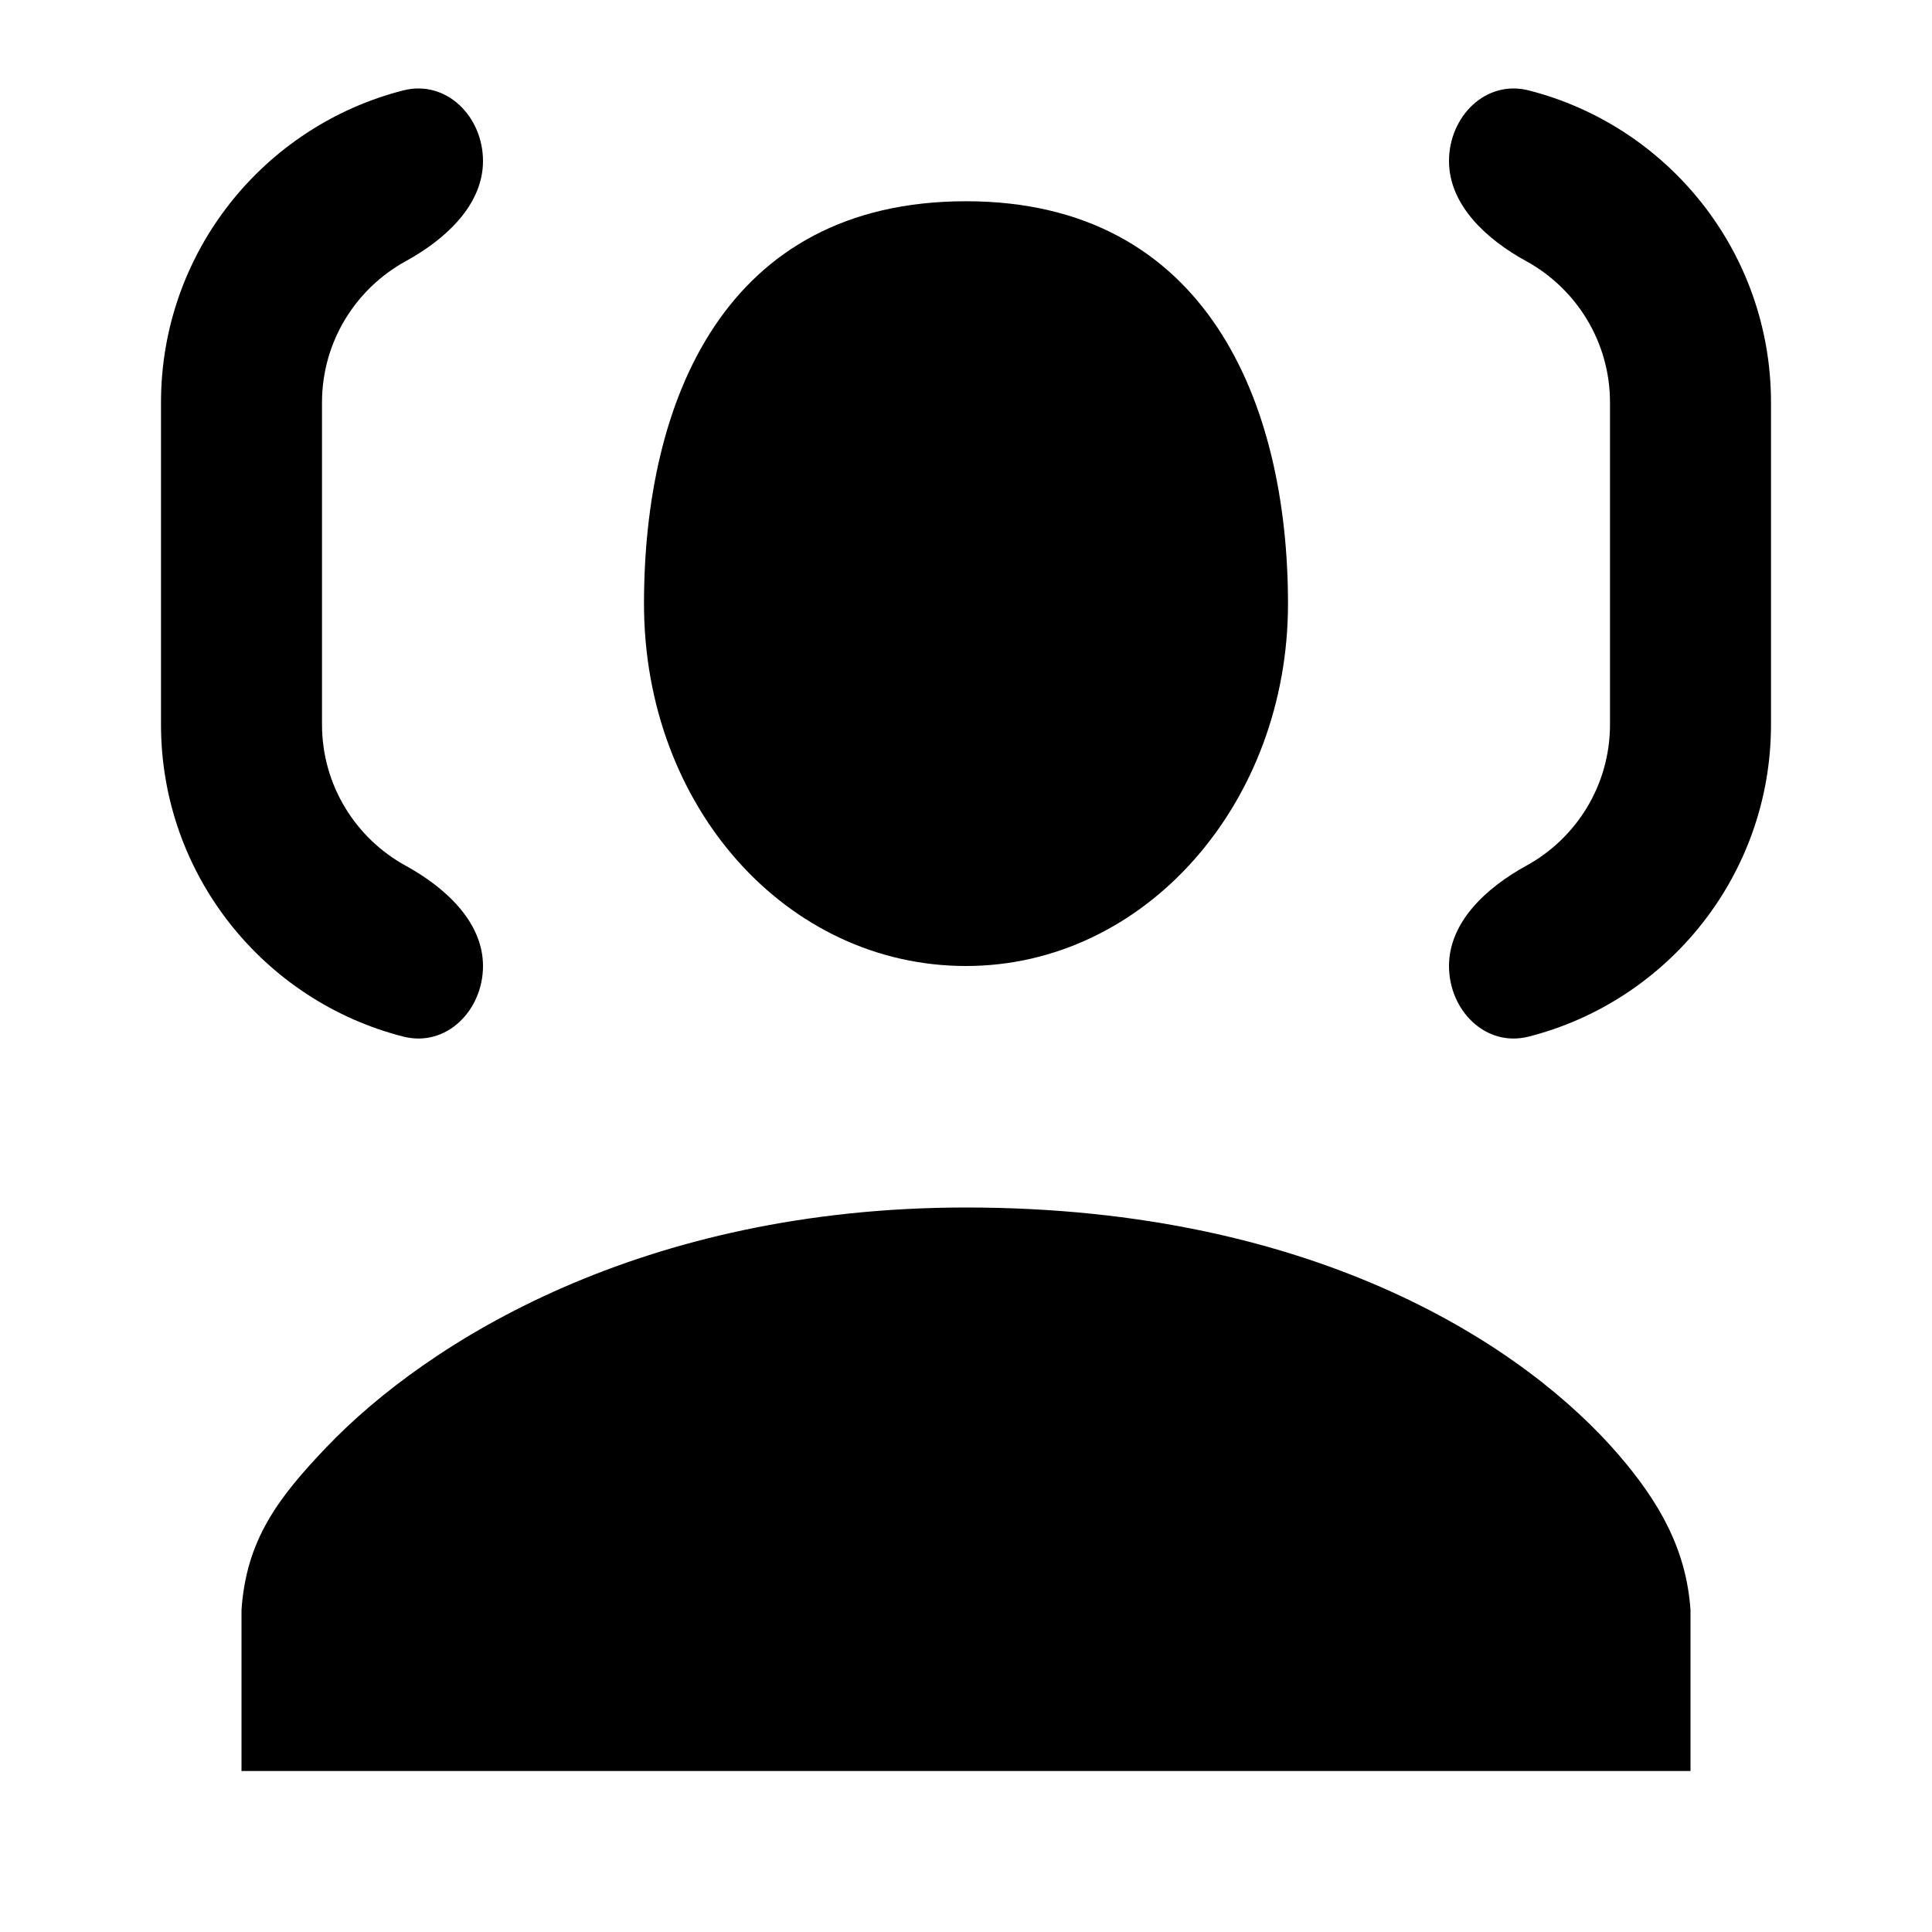 <svg xmlns="http://www.w3.org/2000/svg" width="24" height="24" viewBox="0 0 24 24" fill="none"><rect width="24" height="24" fill="none"/>
<path d="M5.01 1.123C5.545 0.987 6 1.448 6 2C6 2.552 5.525 2.979 5.041 3.244C4.421 3.584 4 4.243 4 5V9C4 9.757 4.421 10.416 5.041 10.755C5.525 11.021 6 11.448 6 12C6 12.552 5.545 13.013 5.01 12.877C3.28 12.436 2 10.867 2 9V5C2 3.132 3.28 1.564 5.01 1.123Z" fill="black"/>
<path d="M18 12C18 11.448 18.474 11.021 18.959 10.755C19.579 10.416 20 9.757 20 9V5C20 4.243 19.579 3.584 18.959 3.244C18.474 2.979 18 2.552 18 2C18 1.448 18.455 0.987 18.99 1.123C20.72 1.564 22 3.132 22 5V9C22 10.867 20.72 12.436 18.99 12.877C18.455 13.013 18 12.552 18 12Z" fill="black"/>
<path d="M16 7.5C16 5.024 15 2.5 12 2.5C9 2.5 8 4.977 8 7.5C8 10.023 9.773 12 12 12C14.227 12 16 9.976 16 7.5Z" fill="black"/>
<path d="M21 20V22H3V20C3.059 19.13 3.452 18.61 4.054 17.979C5.321 16.652 7.992 15 12 15C16.392 15 18.975 16.756 20.108 18.073C20.605 18.651 20.948 19.24 21 20Z" fill="black"/>
</svg>
